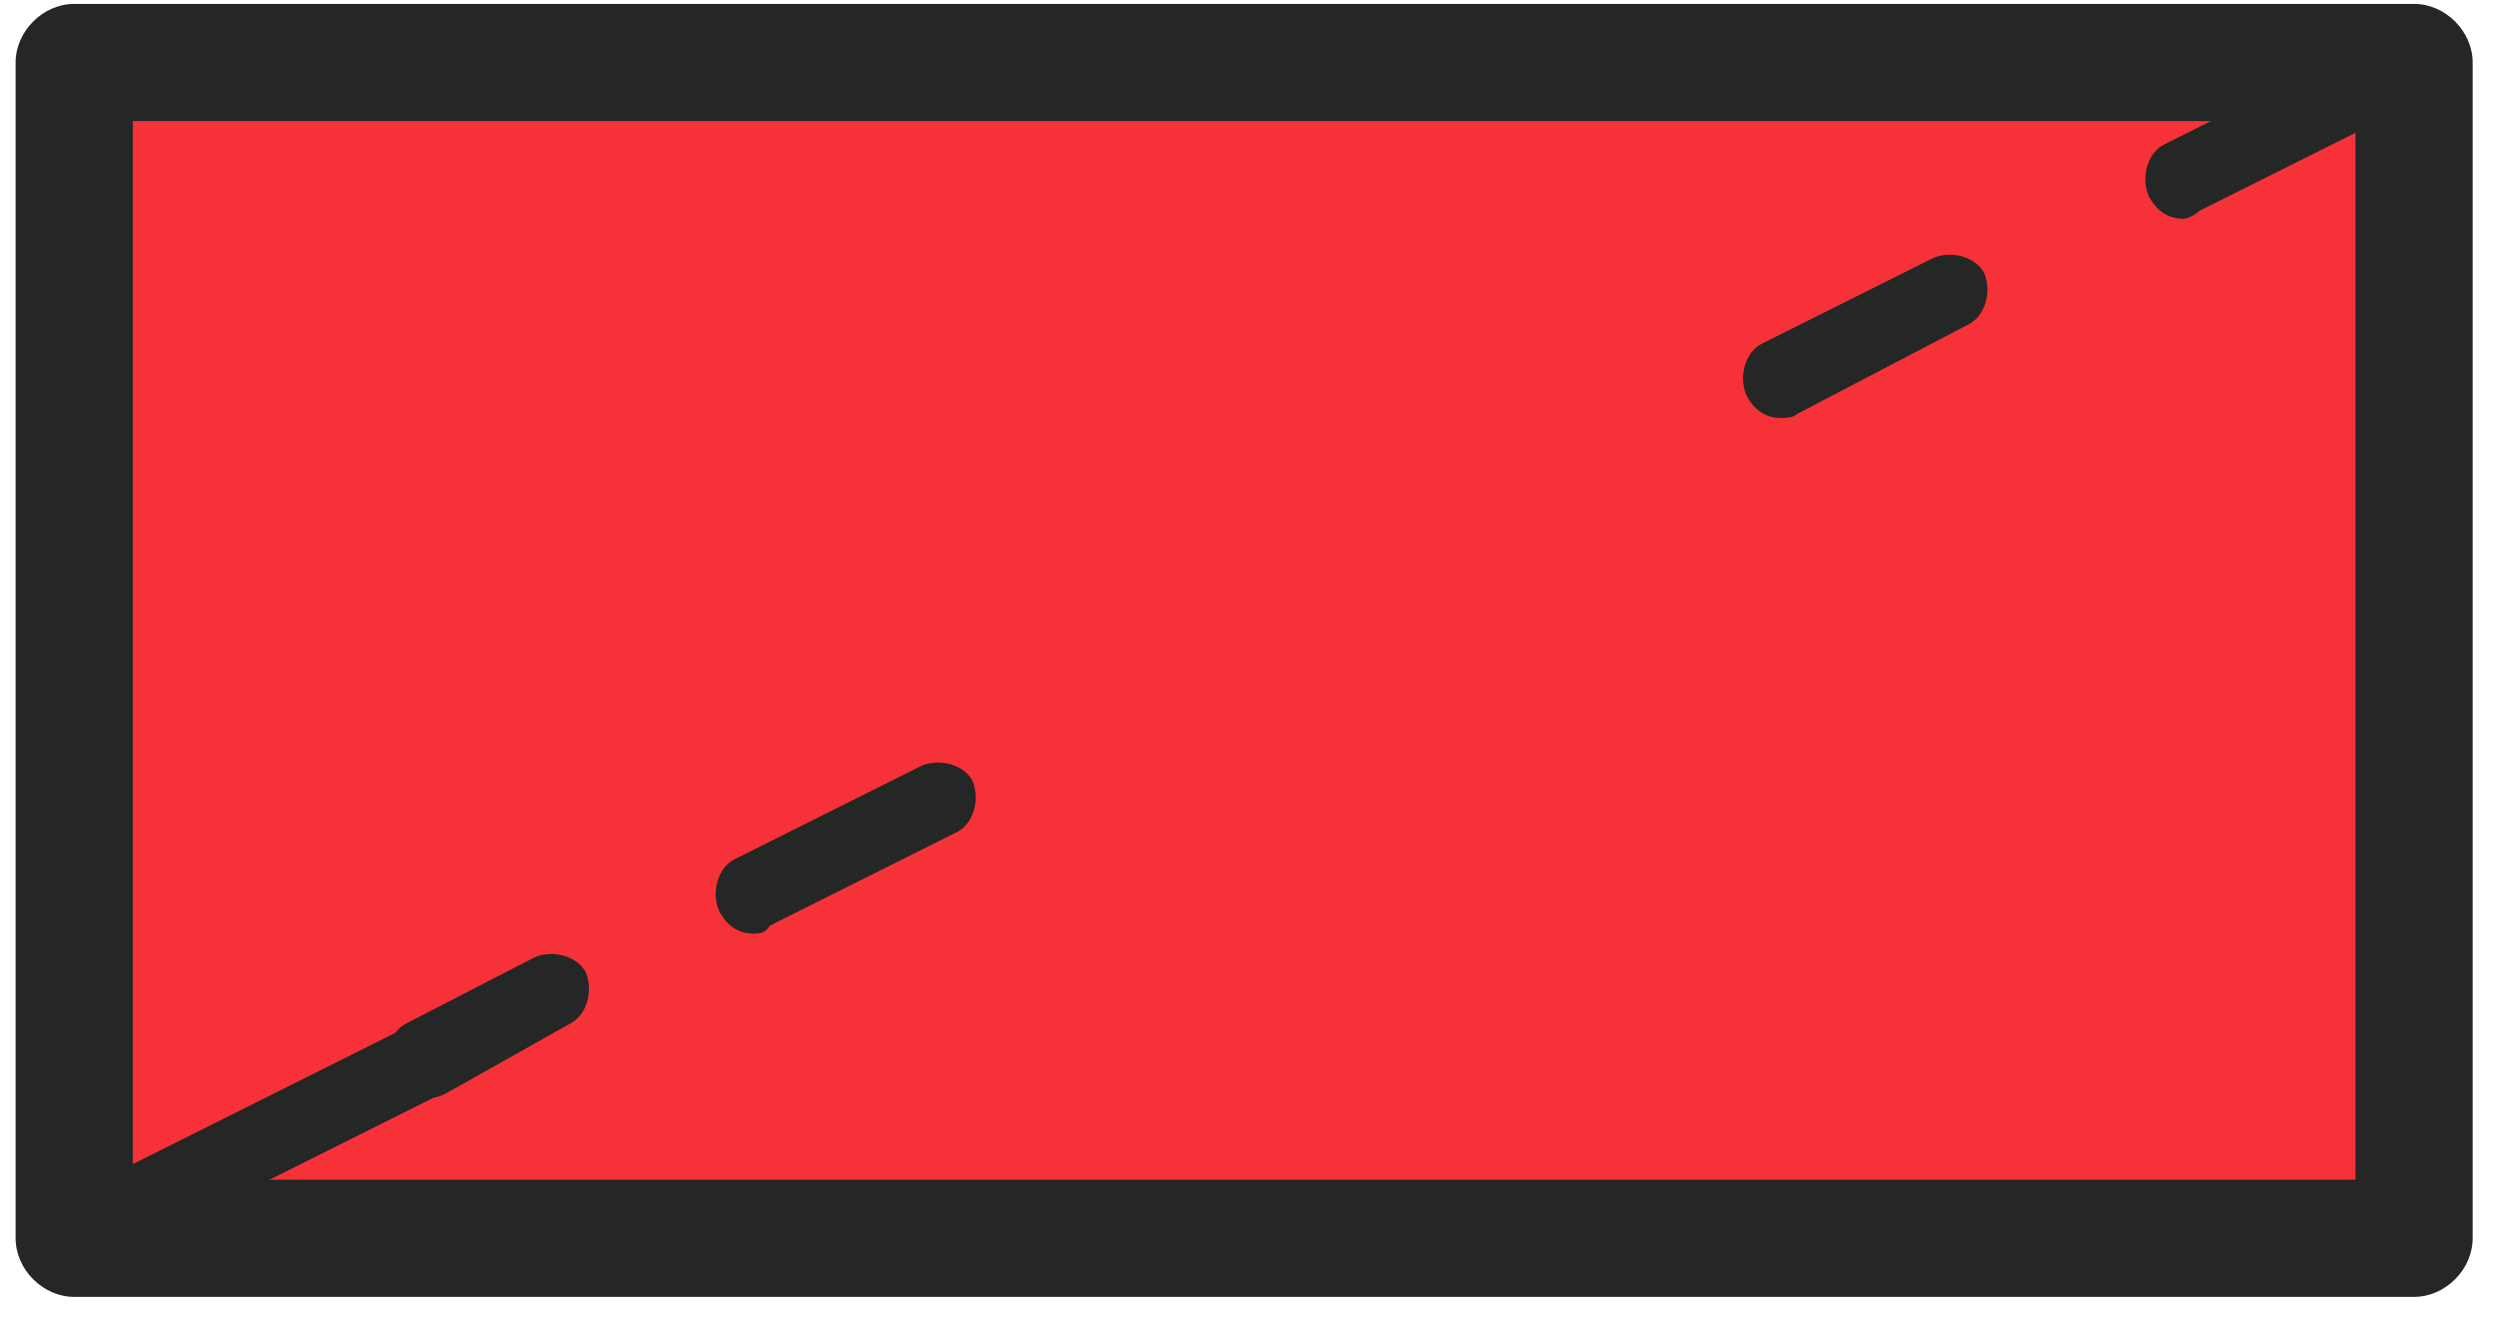 <?xml version="1.0" encoding="UTF-8" standalone="no"?>
<svg width="64px" height="34px" viewBox="0 0 64 34" version="1.1" xmlns="http://www.w3.org/2000/svg" xmlns:xlink="http://www.w3.org/1999/xlink">
    <!-- Generator: Sketch 3.8.1 (29687) - http://www.bohemiancoding.com/sketch -->
    <title>corob</title>
    <desc>Created with Sketch.</desc>
    <defs></defs>
    <g id="Page-1" stroke="none" stroke-width="1" fill="none" fill-rule="evenodd">
        <g id="corob">
            <rect id="Rectangle-path" fill="#F63137" x="1.9" y="2.5" width="59.9" height="30.1"></rect>
            <path d="M61.8,33.2 L1.9,33.2 C1.1,33.2 0.4,32.5 0.4,31.7 L0.4,1.6 C0.4,0.8 1.1,0.1 1.9,0.1 L61.8,0.1 C62.6,0.1 63.3,0.8 63.3,1.6 L63.3,31.7 C63.3,32.5 62.6,33.2 61.8,33.2 L61.8,33.2 Z M3.4,30.2 L60.3,30.2 L60.3,3.1 L3.4,3.1 L3.4,30.2 L3.4,30.2 Z" id="Shape" fill="#252626"></path>
            <path d="M55.9,5.6 C55.5,5.6 55.2,5.4 55,5 C54.8,4.5 55,3.9 55.4,3.7 L61.4,0.7 C61.9,0.5 62.5,0.7 62.7,1.1 C62.9,1.6 62.7,2.2 62.3,2.4 L56.3,5.4 C56.2,5.5 56,5.6 55.9,5.6 L55.9,5.6 Z" id="Shape" fill="#252626"></path>
            <path d="M45.6,10.7 C45.2,10.7 44.9,10.5 44.7,10.1 C44.5,9.6 44.7,9 45.1,8.8 L49.5,6.6 C50,6.4 50.6,6.6 50.8,7 C51,7.5 50.8,8.1 50.4,8.3 L46,10.6 C45.9,10.7 45.7,10.7 45.6,10.7 L45.6,10.7 Z" id="Shape" fill="#252626"></path>
            <path d="M19.3,23.9 C18.9,23.9 18.6,23.7 18.4,23.3 C18.2,22.8 18.4,22.2 18.8,22 L23.6,19.6 C24.1,19.4 24.7,19.6 24.9,20 C25.1,20.5 24.9,21.1 24.5,21.3 L19.7,23.7 C19.6,23.9 19.4,23.9 19.3,23.9 L19.3,23.9 Z" id="Shape" fill="#252626"></path>
            <path d="M10.9,28.1 C10.5,28.1 10.2,27.9 10,27.5 C9.8,27 10,26.4 10.4,26.2 L13.7,24.5 C14.2,24.3 14.8,24.5 15,24.9 C15.2,25.4 15,26 14.6,26.2 L11.4,28 C11.2,28.1 11.1,28.1 10.9,28.1 L10.9,28.1 Z" id="Shape" fill="#252626"></path>
            <path d="M1.9,32.7 C1.5,32.7 1.2,32.5 1,32.1 C0.8,31.6 1,31 1.4,30.8 L10.4,26.3 C10.9,26.1 11.5,26.3 11.7,26.7 C11.9,27.2 11.7,27.8 11.3,28 L2.3,32.5 C2.2,32.6 2.1,32.7 1.9,32.7 L1.9,32.7 Z" id="Shape" fill="#252626"></path>
        </g>
    </g>
</svg>